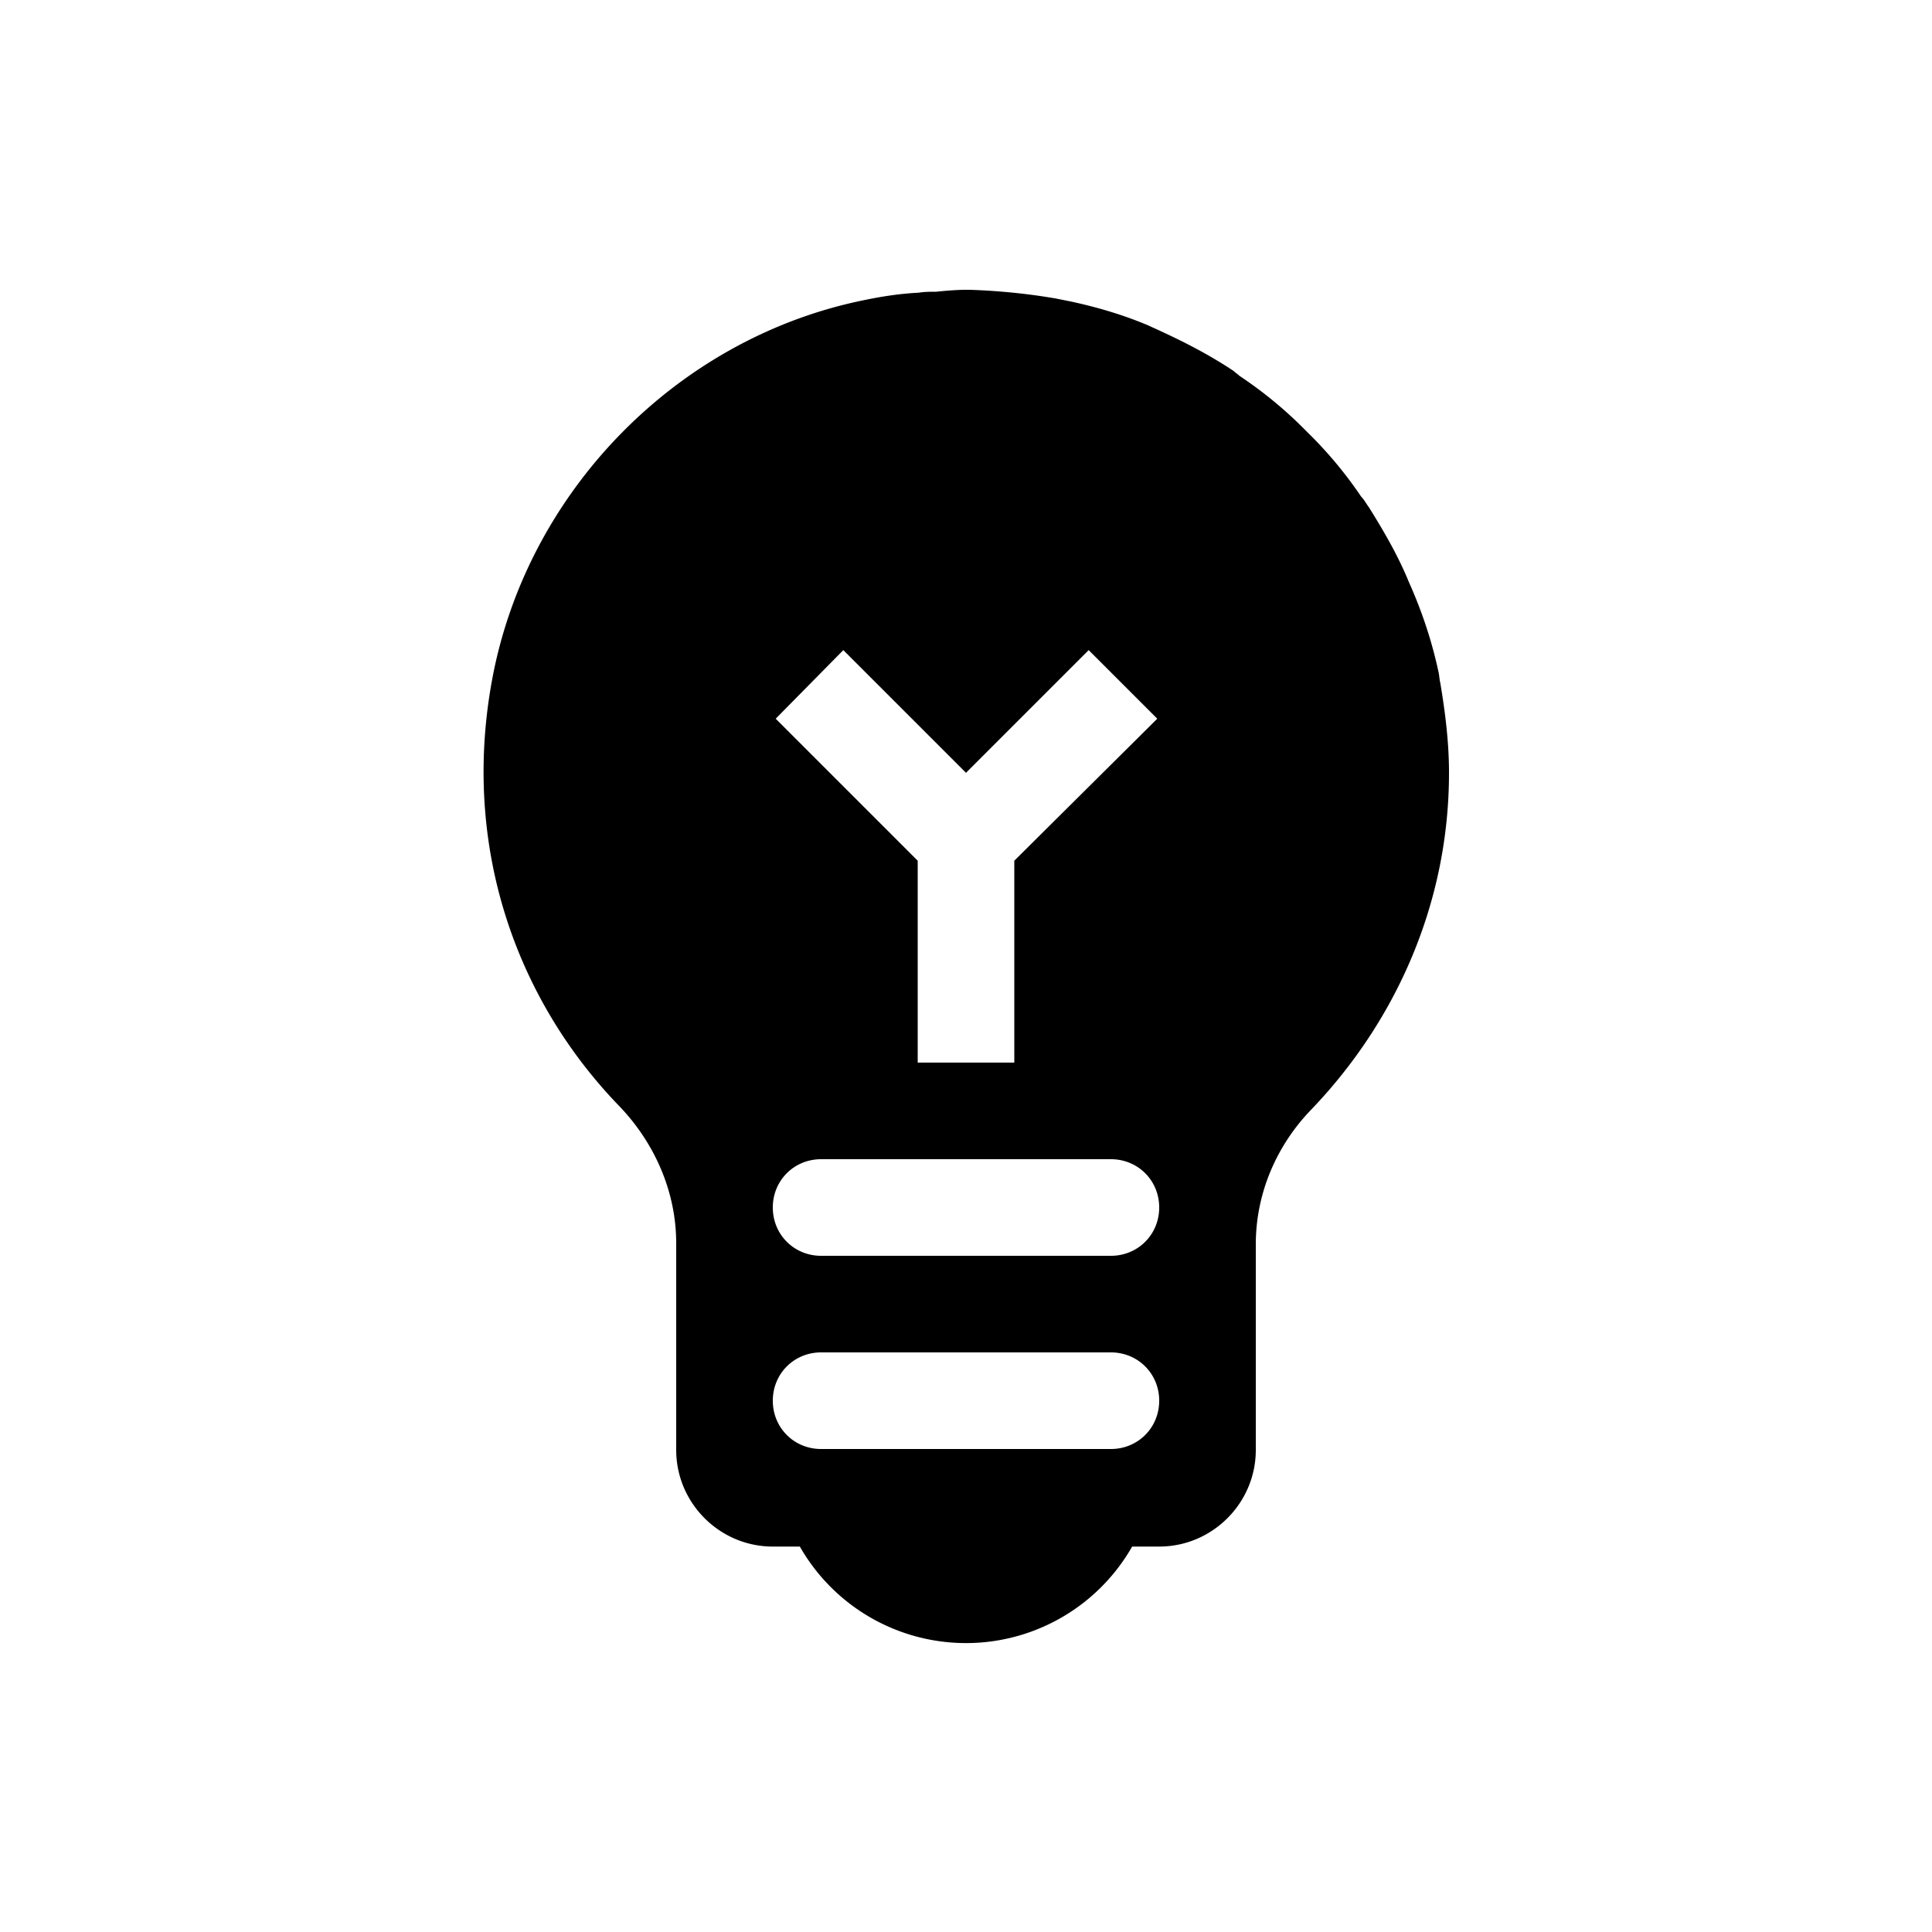 <svg xmlns="http://www.w3.org/2000/svg" width="20" height="20" viewBox="0 0 20 20"><path d="M14.91 7.07c-.01-.04-.01-.08-.02-.12-.06-.28-.15-.56-.26-.82-.02-.05-.04-.09-.06-.14-.11-.26-.25-.5-.4-.74-.03-.04-.05-.08-.08-.11a4.28 4.28 0 0 0-.55-.66l-.05-.05c-.2-.2-.42-.38-.66-.54-.02-.02-.04-.03-.06-.05-.24-.16-.49-.29-.75-.41-.04-.02-.09-.04-.13-.06-.26-.11-.53-.19-.81-.25l-.15-.03c-.29-.05-.59-.08-.89-.09H10c-.1 0-.21.01-.31.02-.06 0-.12 0-.18.01-.2.01-.39.04-.58.08-1.94.4-3.49 2-3.84 3.95-.31 1.72.26 3.3 1.33 4.4.36.38.58.88.58 1.41v2.14c0 .55.45 1 1 1h.28a1.98 1.98 0 0 0 3.44 0H12c.55 0 1-.45 1-1v-2.13c0-.52.21-1.02.58-1.4C14.45 10.57 15 9.35 15 8c0-.32-.04-.63-.09-.93zm-6.18-.34L10 8l1.27-1.27.71.71-1.48 1.47V11h-1V8.91L8.03 7.44l.7-.71zM11.5 15h-3c-.28 0-.5-.22-.5-.5s.22-.5.5-.5h3c.28 0 .5.22.5.5s-.22.5-.5.5zm0-2h-3c-.28 0-.5-.22-.5-.5s.22-.5.5-.5h3c.28 0 .5.22.5.5s-.22.5-.5.5z"/></svg>
